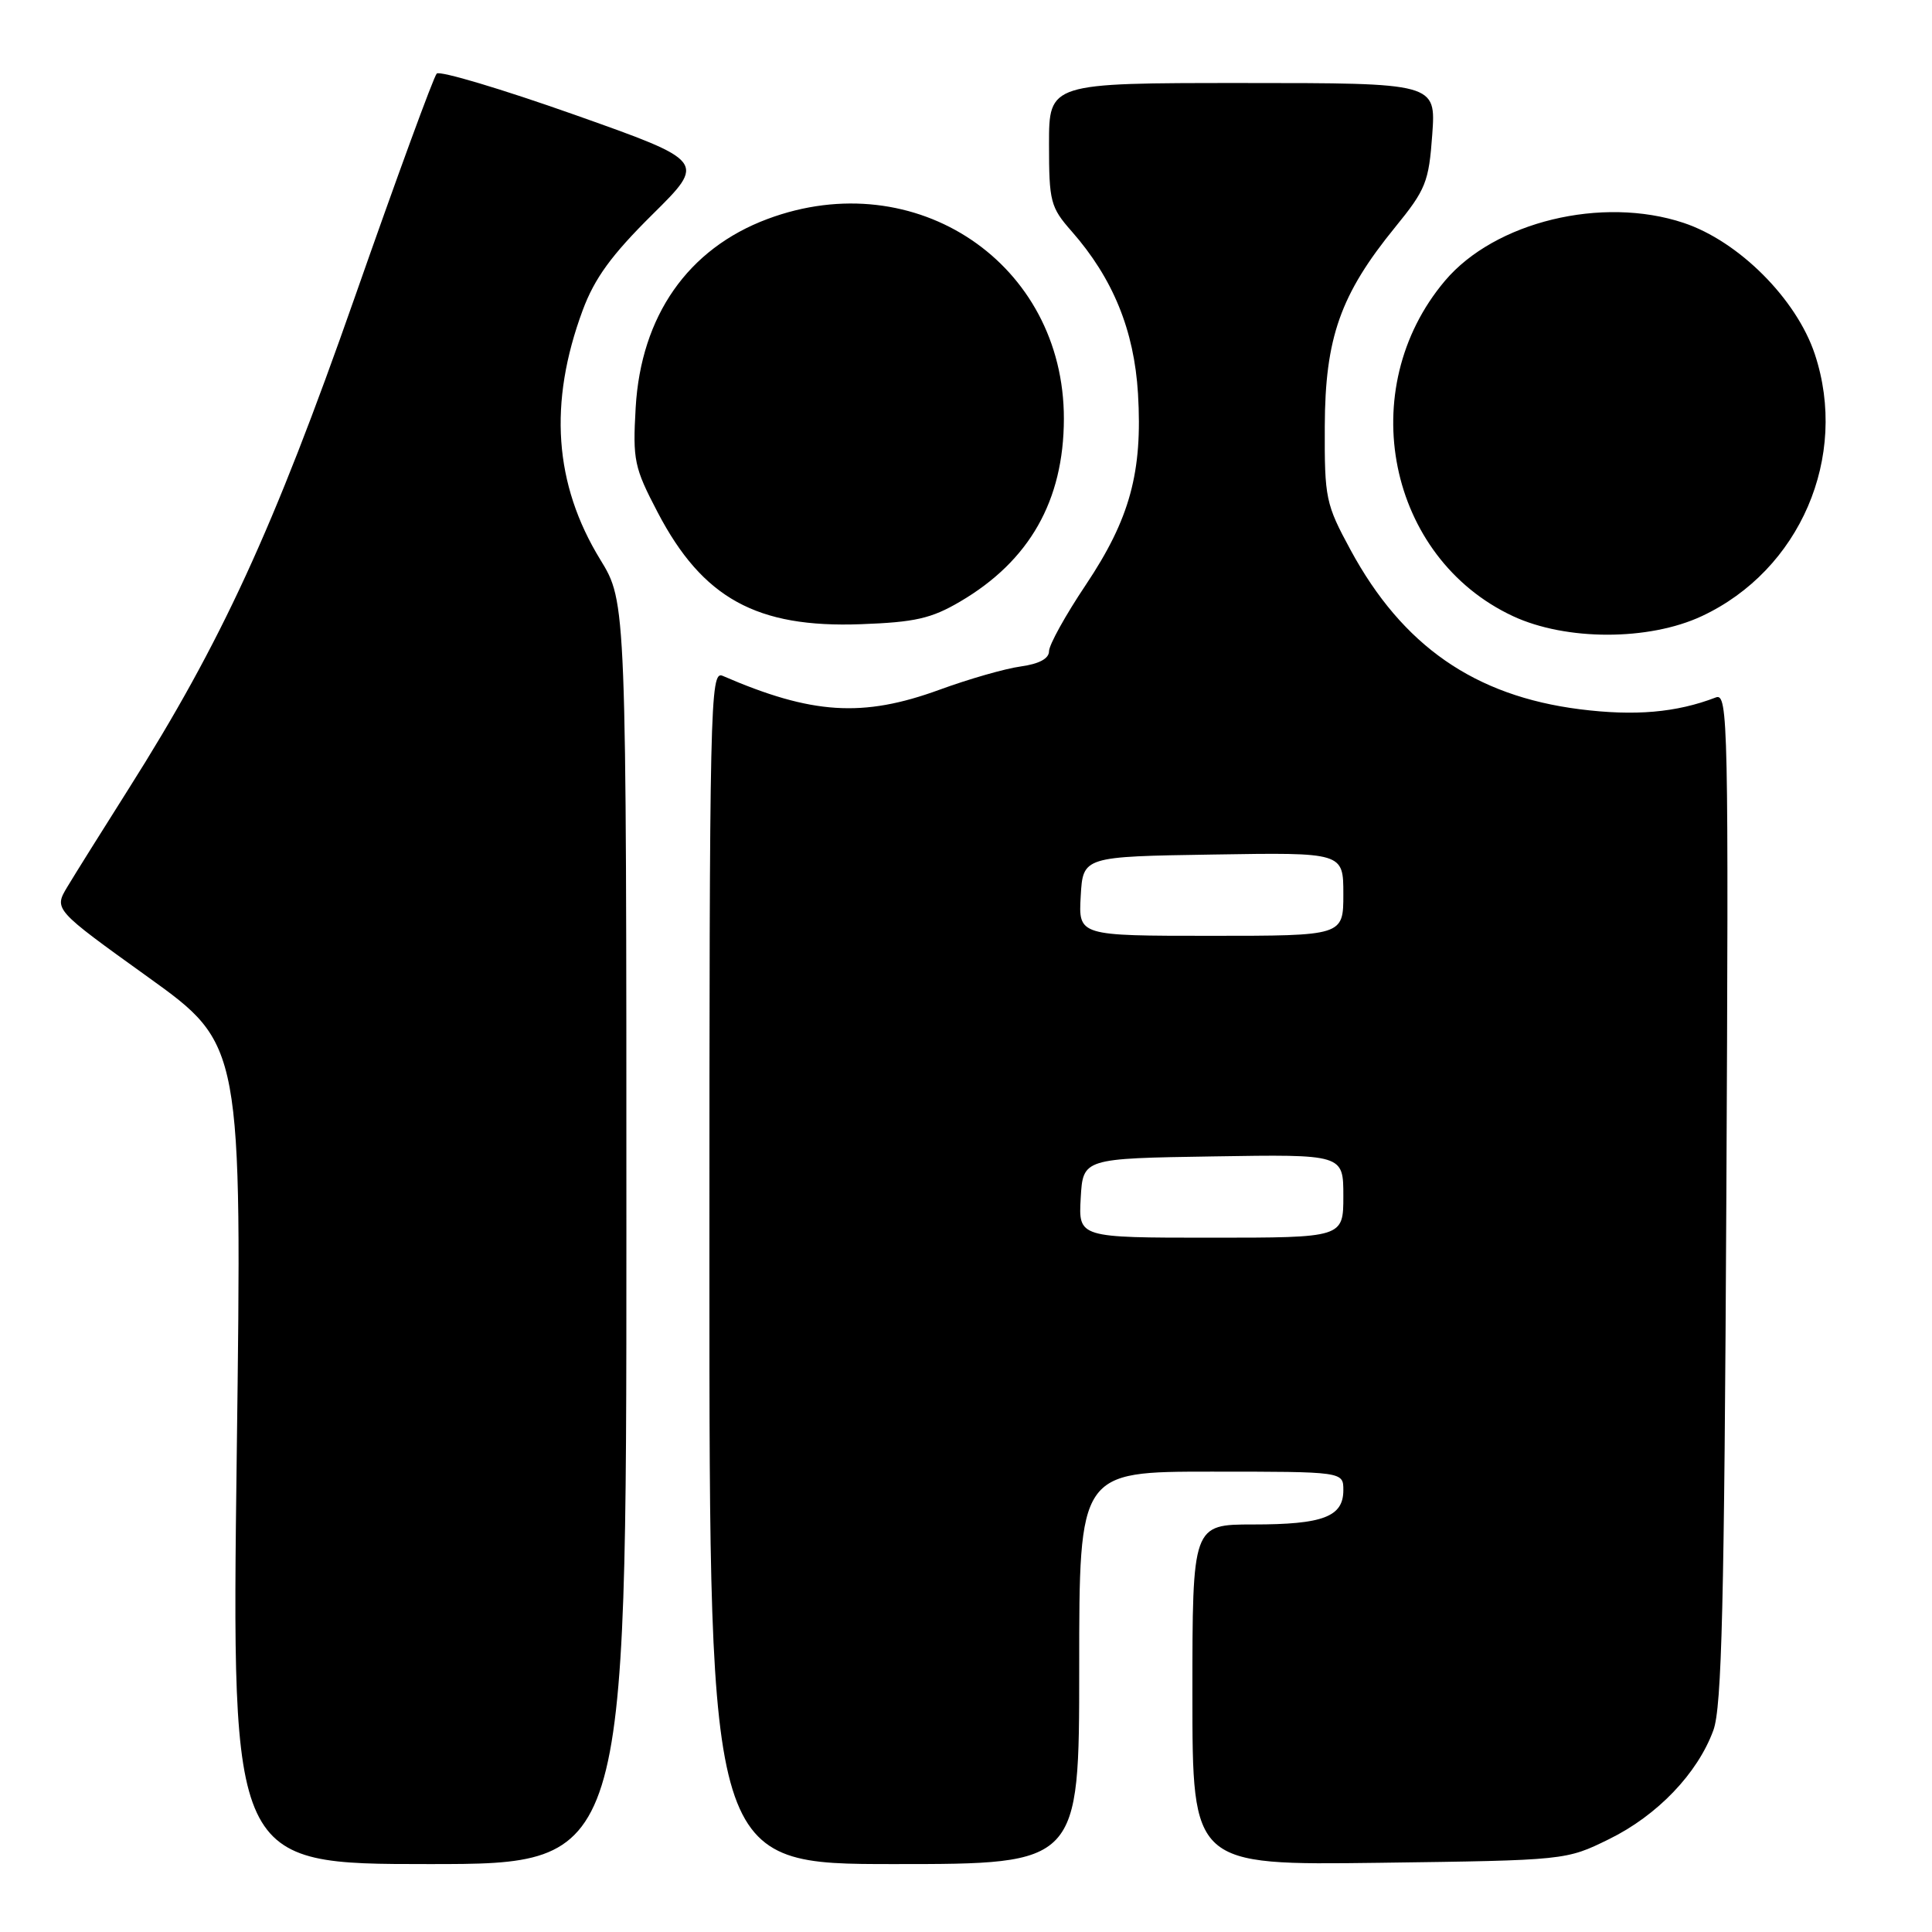 <?xml version="1.0" encoding="UTF-8" standalone="no"?>
<!DOCTYPE svg PUBLIC "-//W3C//DTD SVG 1.1//EN" "http://www.w3.org/Graphics/SVG/1.1/DTD/svg11.dtd" >
<svg xmlns="http://www.w3.org/2000/svg" xmlns:xlink="http://www.w3.org/1999/xlink" version="1.1" viewBox="0 0 256 256">
 <g >
 <path fill="currentColor"
d=" M 83.00 163.40 C 83.00 79.80 83.00 79.80 79.54 74.15 C 73.42 64.16 72.66 53.39 77.21 41.11 C 78.79 36.86 81.02 33.80 86.43 28.44 C 93.57 21.38 93.57 21.38 76.09 15.19 C 66.47 11.79 58.27 9.34 57.87 9.75 C 57.46 10.16 52.56 23.55 46.97 39.50 C 36.22 70.15 29.32 85.13 17.06 104.50 C 13.58 110.00 9.92 115.85 8.93 117.50 C 7.13 120.50 7.13 120.50 19.60 129.46 C 32.07 138.42 32.07 138.42 31.37 192.71 C 30.68 247.00 30.68 247.00 56.84 247.00 C 83.00 247.00 83.00 247.00 83.00 163.40 Z  M 143.00 221.00 C 143.00 195.00 143.00 195.00 160.50 195.00 C 178.00 195.00 178.00 195.00 178.00 197.46 C 178.00 200.98 175.31 202.00 166.07 202.00 C 158.00 202.00 158.00 202.00 158.00 224.58 C 158.00 247.15 158.00 247.15 182.75 246.83 C 207.50 246.50 207.50 246.50 213.22 243.69 C 219.60 240.56 224.94 234.99 227.03 229.27 C 228.15 226.23 228.48 212.49 228.75 158.63 C 229.06 95.86 228.98 91.80 227.37 92.41 C 222.12 94.43 216.63 94.90 209.33 93.98 C 195.39 92.21 185.84 85.58 178.96 72.88 C 175.66 66.79 175.50 66.04 175.54 56.50 C 175.58 44.76 177.61 39.01 184.87 30.10 C 188.93 25.12 189.33 24.11 189.78 17.84 C 190.27 11.00 190.27 11.00 164.63 11.00 C 139.00 11.00 139.00 11.00 139.00 19.12 C 139.00 26.71 139.19 27.46 142.00 30.65 C 147.48 36.89 150.28 43.76 150.79 52.15 C 151.41 62.56 149.72 68.75 143.88 77.49 C 141.19 81.50 139.00 85.46 139.00 86.29 C 139.00 87.27 137.69 87.97 135.25 88.31 C 133.19 88.59 128.35 89.98 124.50 91.39 C 114.32 95.11 107.58 94.68 95.75 89.55 C 94.09 88.83 94.00 92.93 94.00 167.89 C 94.00 247.00 94.00 247.00 118.50 247.00 C 143.00 247.00 143.00 247.00 143.00 221.00 Z  M 225.50 81.64 C 238.51 75.56 244.99 60.53 240.47 46.92 C 238.04 39.61 230.39 31.96 223.08 29.53 C 212.28 25.94 198.08 29.38 191.47 37.20 C 179.34 51.55 183.88 73.91 200.49 81.65 C 207.52 84.92 218.49 84.92 225.50 81.64 Z  M 127.21 79.72 C 136.41 74.33 140.95 66.34 140.97 55.50 C 141.00 34.91 121.35 21.66 101.69 29.02 C 91.15 32.96 84.94 41.85 84.23 54.00 C 83.83 60.99 84.03 61.94 87.15 67.90 C 93.10 79.28 100.27 83.22 114.07 82.71 C 121.22 82.45 123.40 81.96 127.21 79.72 Z  M 143.20 158.75 C 143.50 153.50 143.50 153.50 160.75 153.23 C 178.00 152.95 178.00 152.95 178.00 158.48 C 178.00 164.00 178.00 164.00 160.45 164.00 C 142.90 164.00 142.90 164.00 143.20 158.75 Z  M 143.20 118.75 C 143.50 113.50 143.50 113.50 160.75 113.23 C 178.00 112.95 178.00 112.95 178.00 118.48 C 178.00 124.00 178.00 124.00 160.45 124.00 C 142.90 124.00 142.90 124.00 143.20 118.75 Z "/>
</g>
</svg>